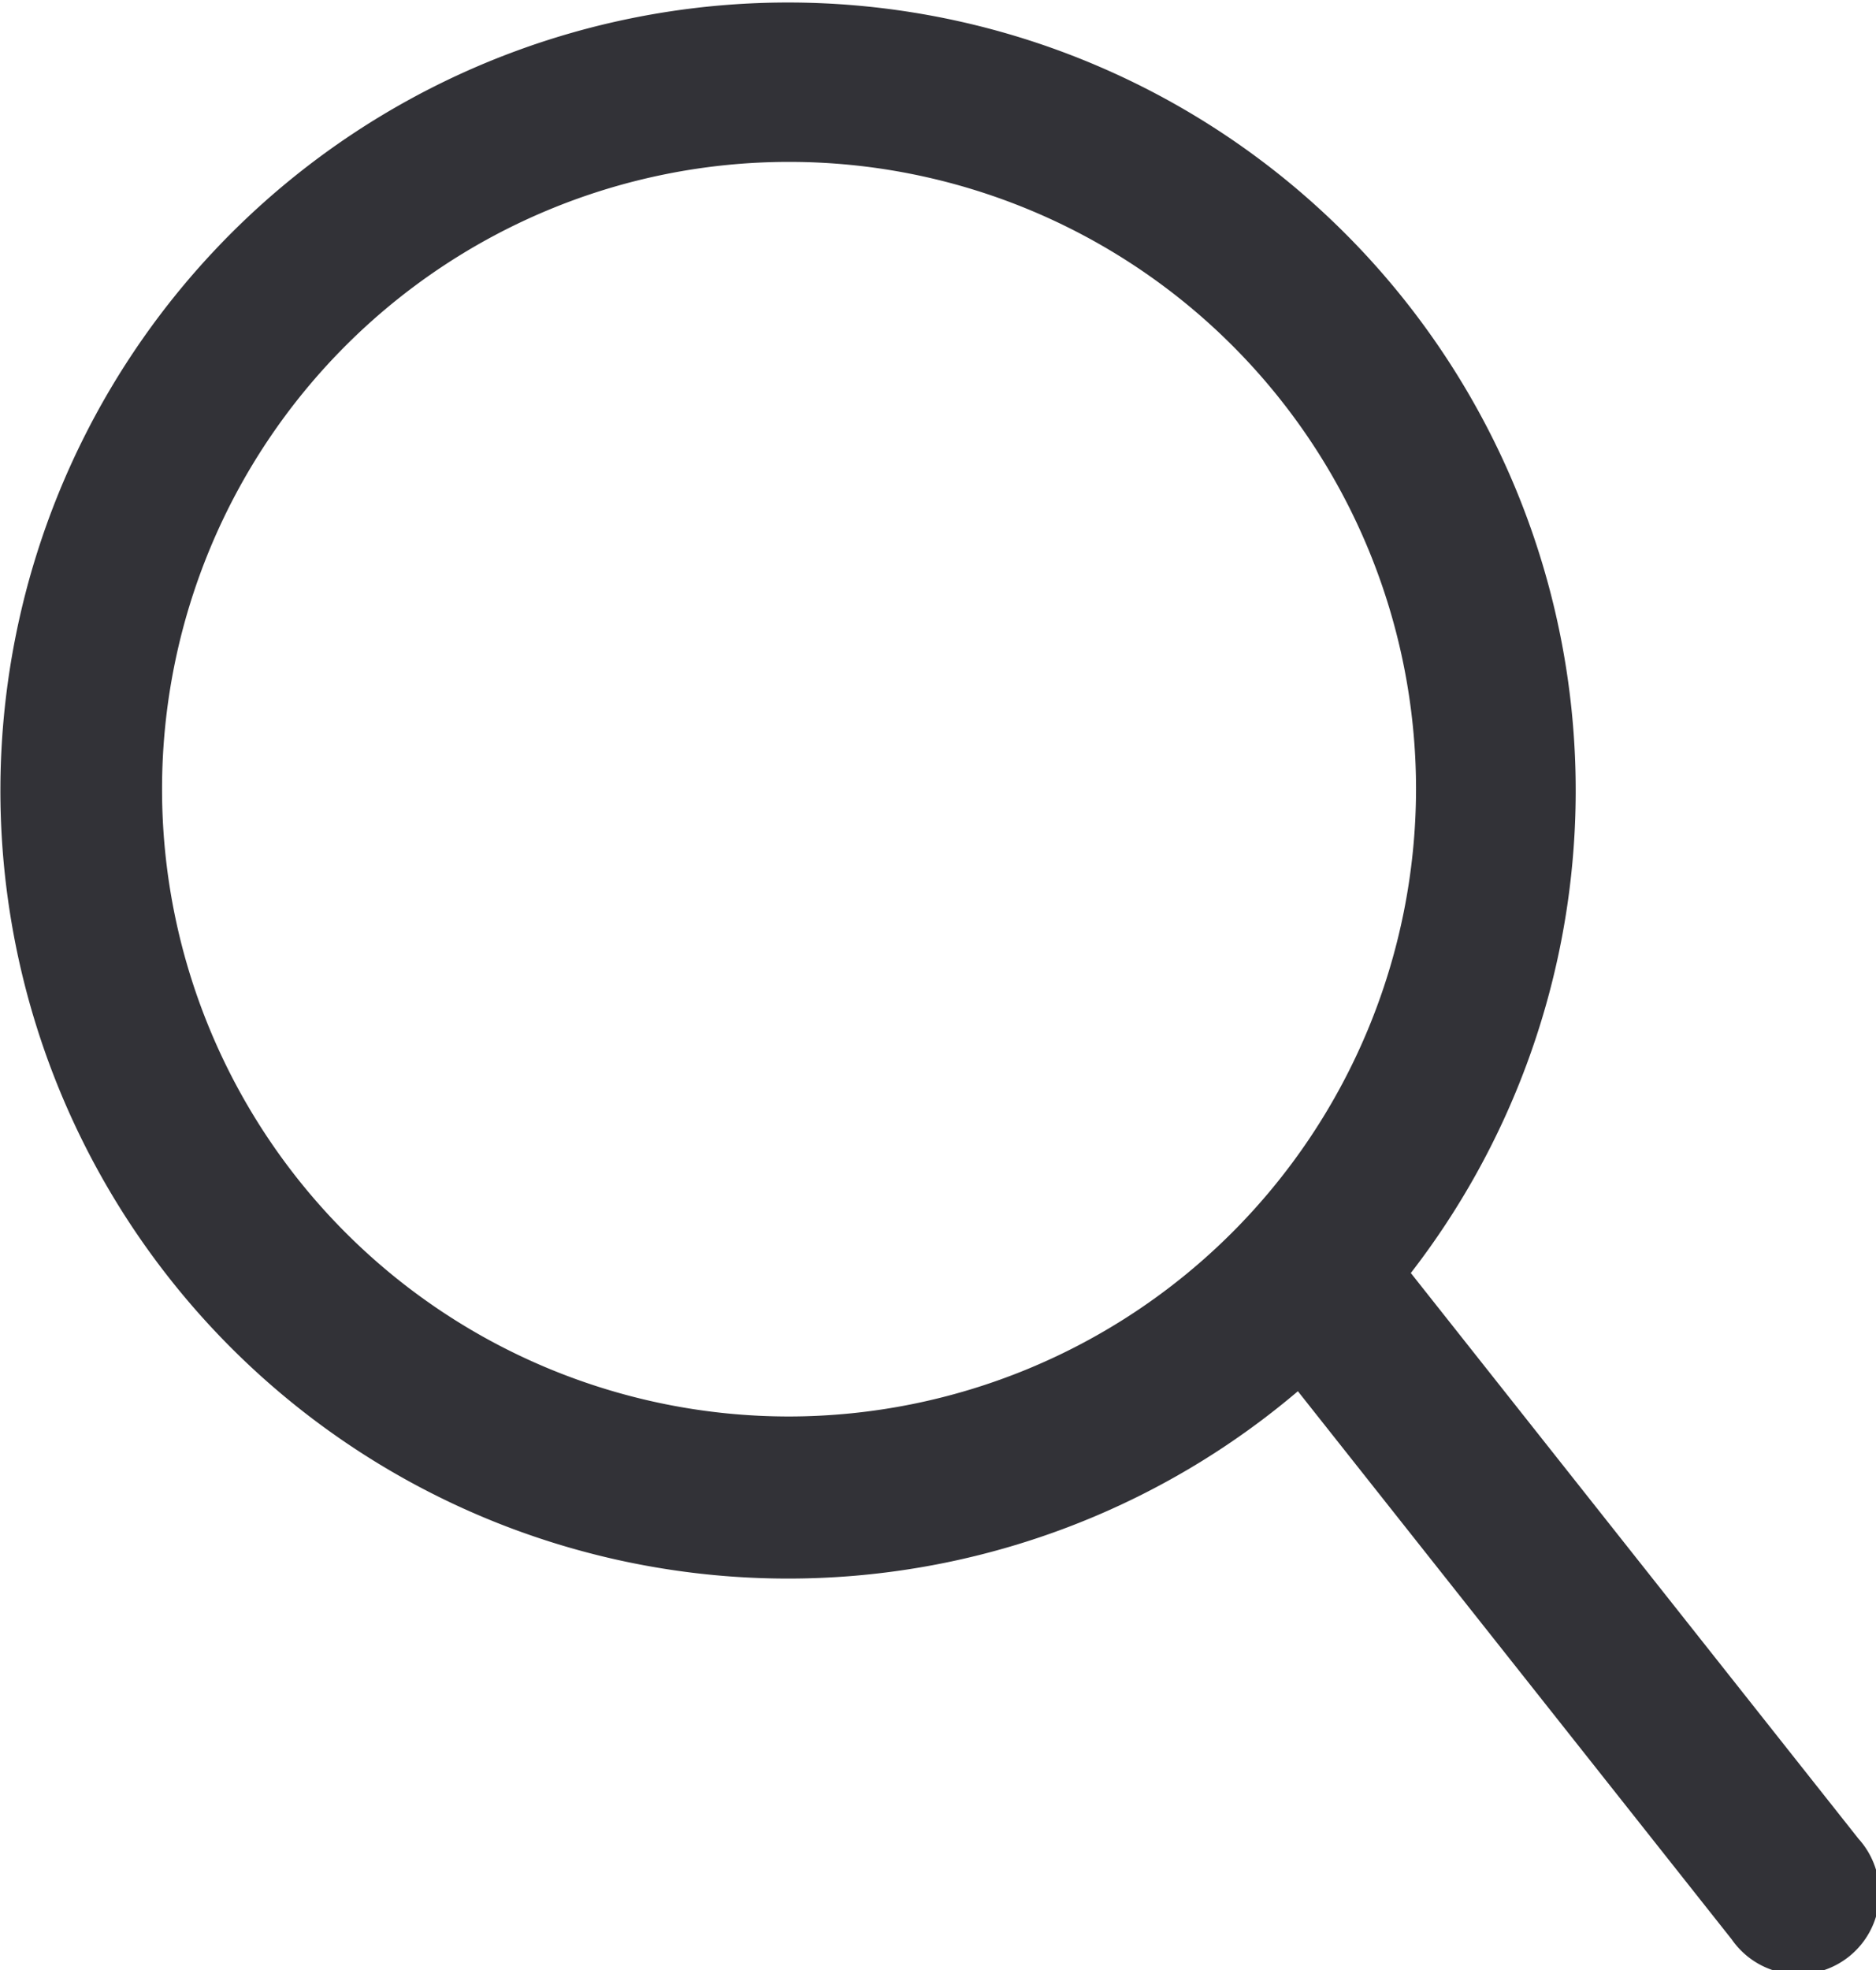 <svg xmlns="http://www.w3.org/2000/svg" width="16.196" height="17" viewBox="0 0 16.196 17">
  <path id="Path_2478" data-name="Path 2478" d="M637.357,341.714l-3.865-4.882a6.8,6.8,0,1,0-.975,1.02l3.746,4.731a.7.7,0,1,0,1.094-.869Zm-9.234-3.644a5.413,5.413,0,1,1,5.414-5.412A5.42,5.42,0,0,1,628.123,338.07Z" transform="translate(-621.312 -325.847)" fill="#323237"/>
</svg>
